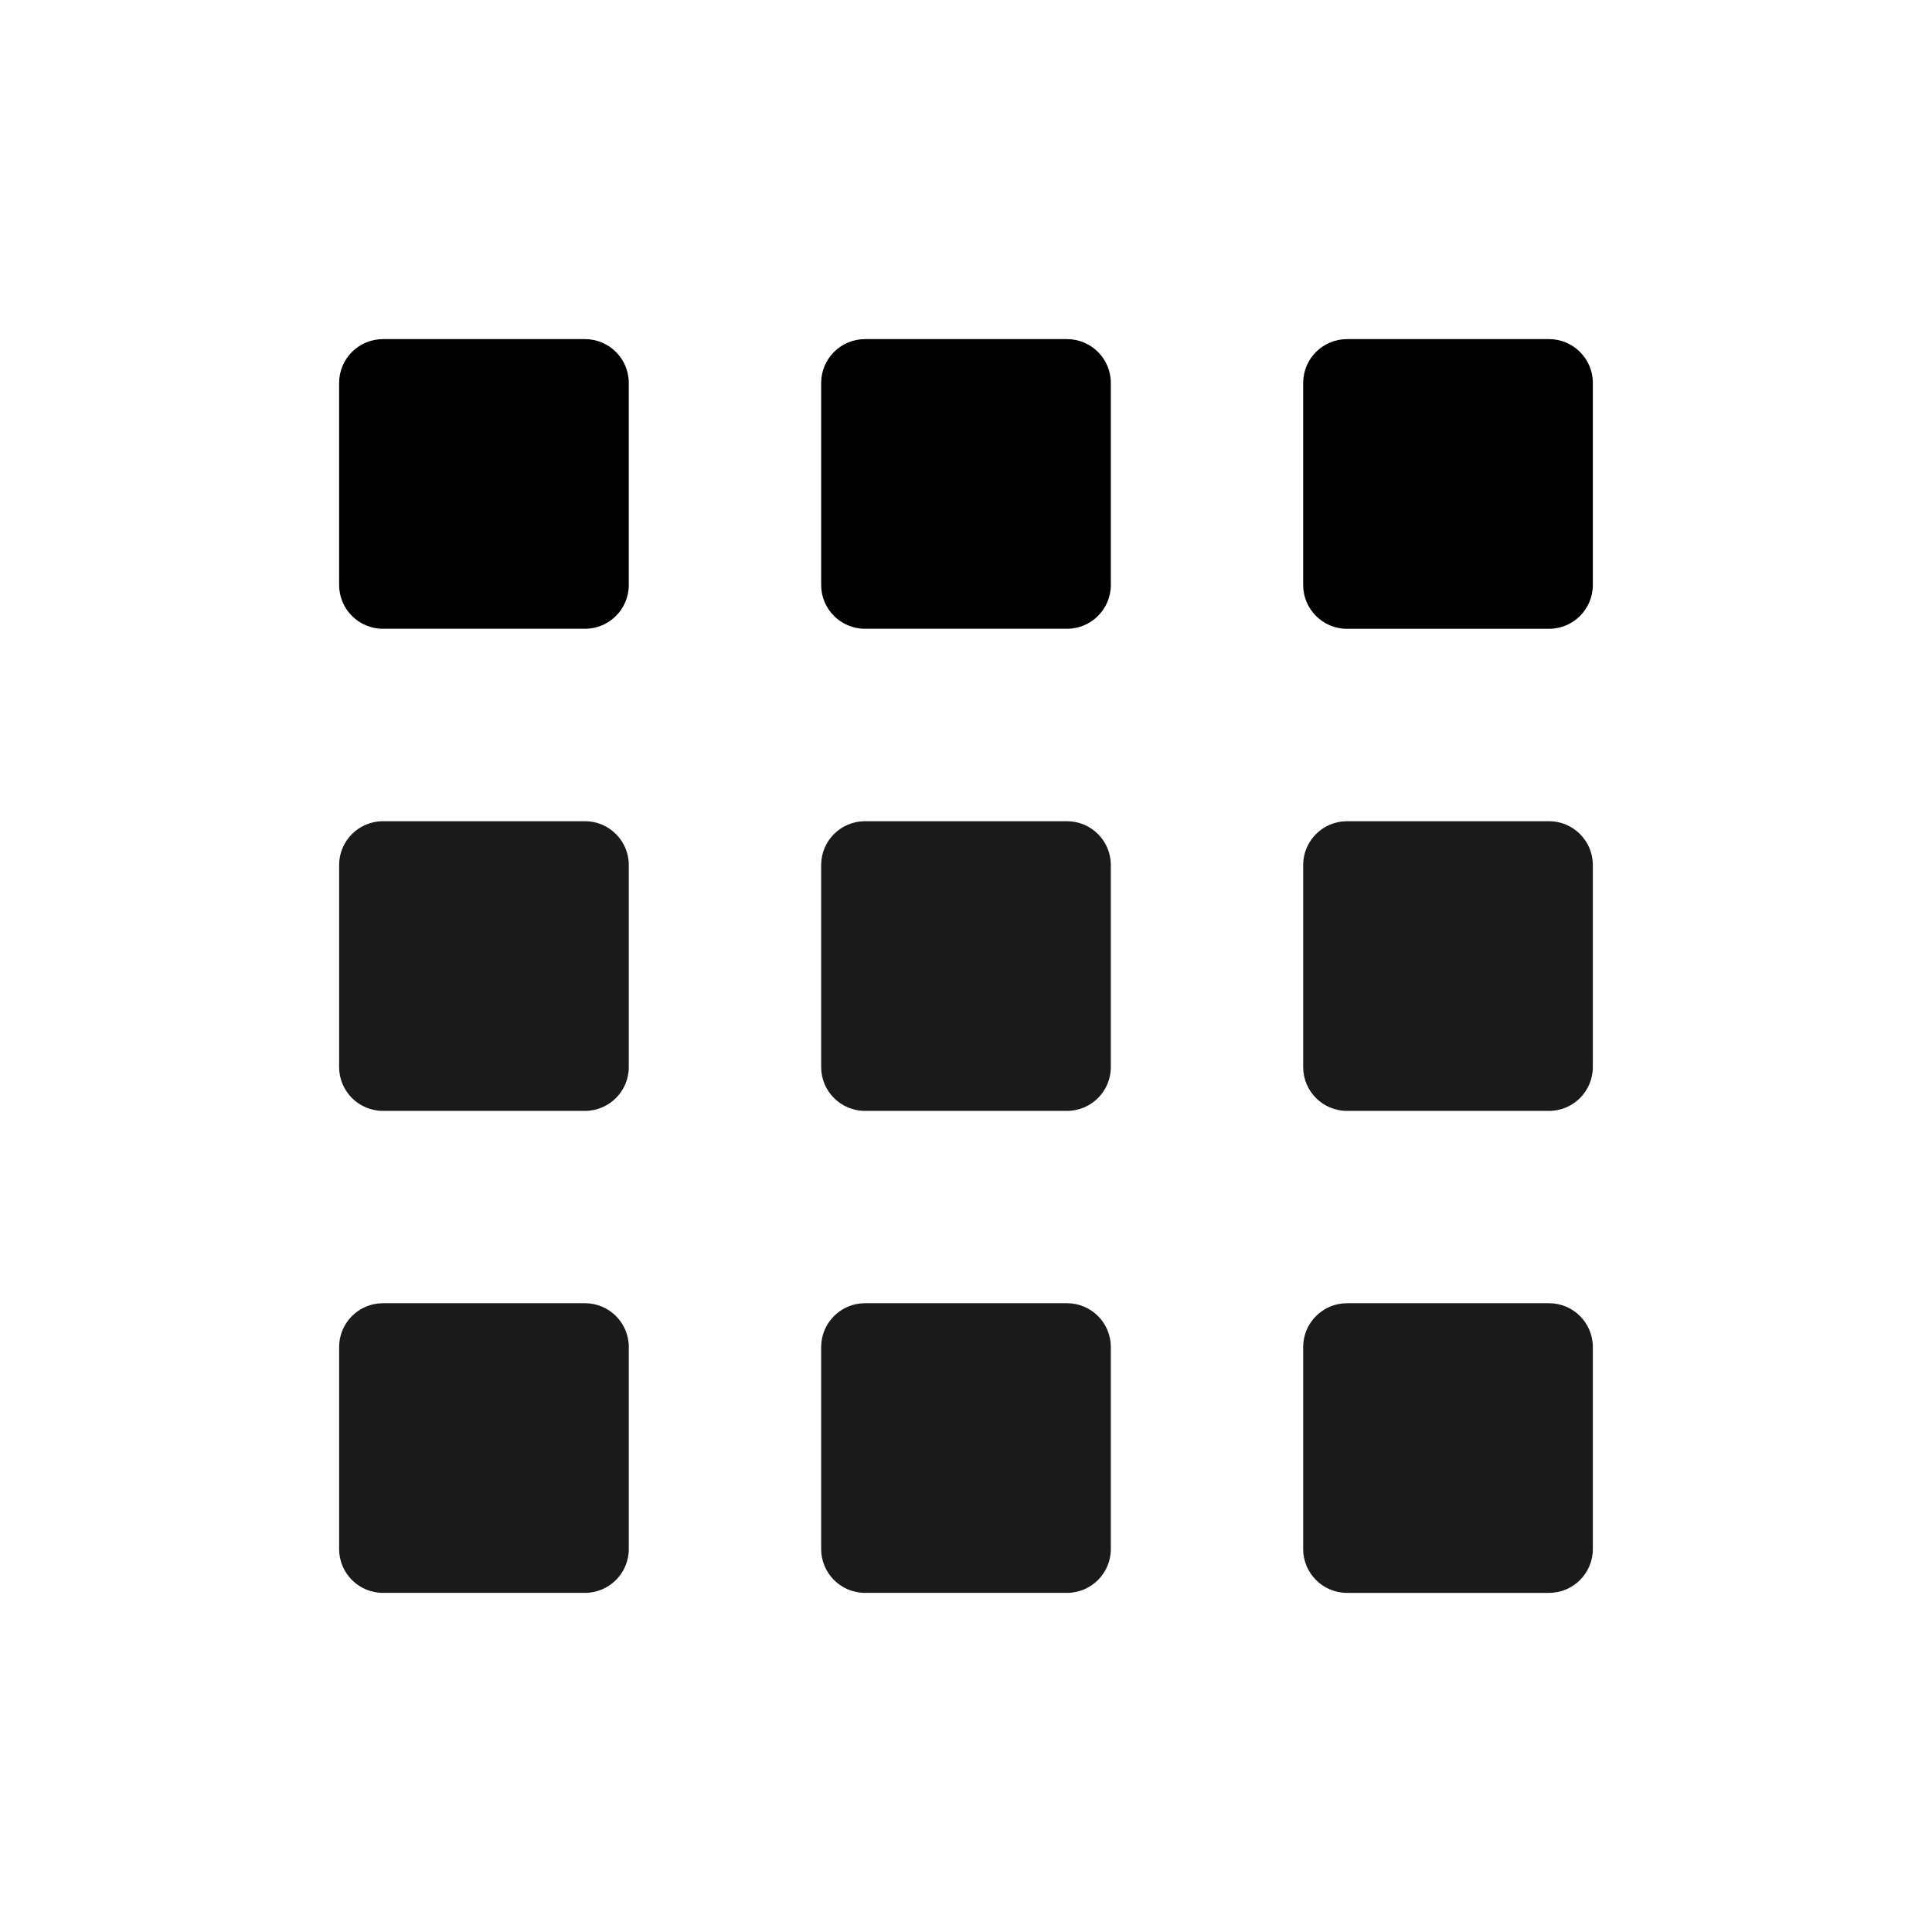 <?xml version="1.0" encoding="utf-8"?>

<!DOCTYPE svg PUBLIC "-//W3C//DTD SVG 1.1//EN" "http://www.w3.org/Graphics/SVG/1.1/DTD/svg11.dtd">
<!-- Uploaded to: SVG Repo, www.svgrepo.com, Generator: SVG Repo Mixer Tools -->
<svg fill="#000000" version="1.1" id="Layer_1" xmlns="http://www.w3.org/2000/svg" xmlns:xlink="http://www.w3.org/1999/xlink" 
	 width="800px" height="800px" viewBox="0 0 100 100" enable-background="new 0 0 100 100" xml:space="preserve">
<g>
	<path d="M30.278,17.553L30.278,17.553H19.823v0l-0.001,0c-1.253,0-2.269,1.017-2.269,2.269c0,0,0,0,0,0h0v10.454h0
		c0,1.253,1.016,2.269,2.269,2.269l0.001,0v0h10.454l0,0c1.253,0,2.269-1.016,2.269-2.269h0V19.823h0c0,0,0,0,0,0
		C32.547,18.57,31.531,17.553,30.278,17.553z"/>
	<path d="M55.227,17.553L55.227,17.553H44.773v0l-0.001,0c-1.253,0-2.269,1.017-2.269,2.269c0,0,0,0,0,0h0v10.454h0
		c0,1.253,1.016,2.269,2.269,2.269l0.001,0v0h10.454l0,0c1.253,0,2.269-1.016,2.269-2.269h0V19.823h0c0,0,0,0,0,0
		C57.497,18.57,56.481,17.553,55.227,17.553z"/>
	<path d="M82.446,19.822c0-1.252-1.016-2.269-2.269-2.269l0,0H69.722v0l-0.001,0c-1.253,0-2.269,1.017-2.269,2.269l0,0.001v10.453
		c0,0,0,0,0,0.001c0,1.253,1.016,2.27,2.269,2.27l0.001,0v0h10.454l0,0c1.253,0,2.269-1.016,2.269-2.269h0V19.822L82.446,19.822
		C82.446,19.822,82.446,19.822,82.446,19.822z"/>
	<path fill="#1A1A1A" d="M30.278,42.506L30.278,42.506H19.823v0l-0.001,0c-1.253,0-2.269,1.017-2.269,2.269c0,0,0,0,0,0h0V55.23h0
		c0,1.253,1.016,2.269,2.269,2.269l0.001,0v0h10.454l0,0c1.253,0,2.269-1.016,2.269-2.269h0V44.776h0c0,0,0,0,0,0
		C32.547,43.523,31.531,42.506,30.278,42.506z"/>
	<path fill="#1A1A1A" d="M55.227,42.506L55.227,42.506H44.773v0l-0.001,0c-1.253,0-2.269,1.017-2.269,2.269c0,0,0,0,0,0h0V55.23h0
		c0,1.253,1.016,2.269,2.269,2.269l0.001,0v0h10.454l0,0c1.253,0,2.269-1.016,2.269-2.269h0V44.776h0c0,0,0,0,0,0
		C57.497,43.523,56.481,42.506,55.227,42.506z"/>
	<path fill="#1A1A1A" d="M80.177,42.506L80.177,42.506H69.722v0l-0.001,0c-1.253,0-2.269,1.017-2.269,2.269l0,0.001v10.453c0,0,0,0,0,0.001
		c0,1.253,1.016,2.27,2.269,2.27l0.001,0v0h10.454l0,0c1.253,0,2.269-1.016,2.269-2.269h0V44.776h0c0,0,0,0,0,0
		C82.446,43.523,81.43,42.506,80.177,42.506z"/>
	<path fill="#1A1A1A" d="M30.278,67.454L30.278,67.454H19.823l0,0h-0.001c-1.253,0-2.269,1.017-2.269,2.269l0,0h0v10.454h0
		c0,1.253,1.016,2.269,2.269,2.269h0.001l0,0h10.454l0,0c1.253,0,2.269-1.016,2.269-2.269h0V69.723h0l0,0
		C32.547,68.471,31.531,67.454,30.278,67.454z"/>
	<path fill="#1A1A1A" d="M55.227,67.454L55.227,67.454H44.773l0,0h-0.001c-1.253,0-2.269,1.017-2.269,2.269l0,0h0v10.454h0
		c0,1.253,1.016,2.269,2.269,2.269h0.001l0,0h10.454l0,0c1.253,0,2.269-1.016,2.269-2.269h0V69.723h0l0,0
		C57.497,68.471,56.481,67.454,55.227,67.454z"/>
	<path fill="#1A1A1A" d="M80.177,67.454L80.177,67.454H69.722l0,0h-0.001c-1.253,0-2.269,1.017-2.269,2.269l0,0v10.453l0,0.001
		c0,1.253,1.016,2.27,2.269,2.27h0.001l0,0h10.454l0,0c1.253,0,2.269-1.016,2.269-2.269h0V69.723h0l0,0
		C82.446,68.471,81.43,67.454,80.177,67.454z"/>
</g>
</svg>